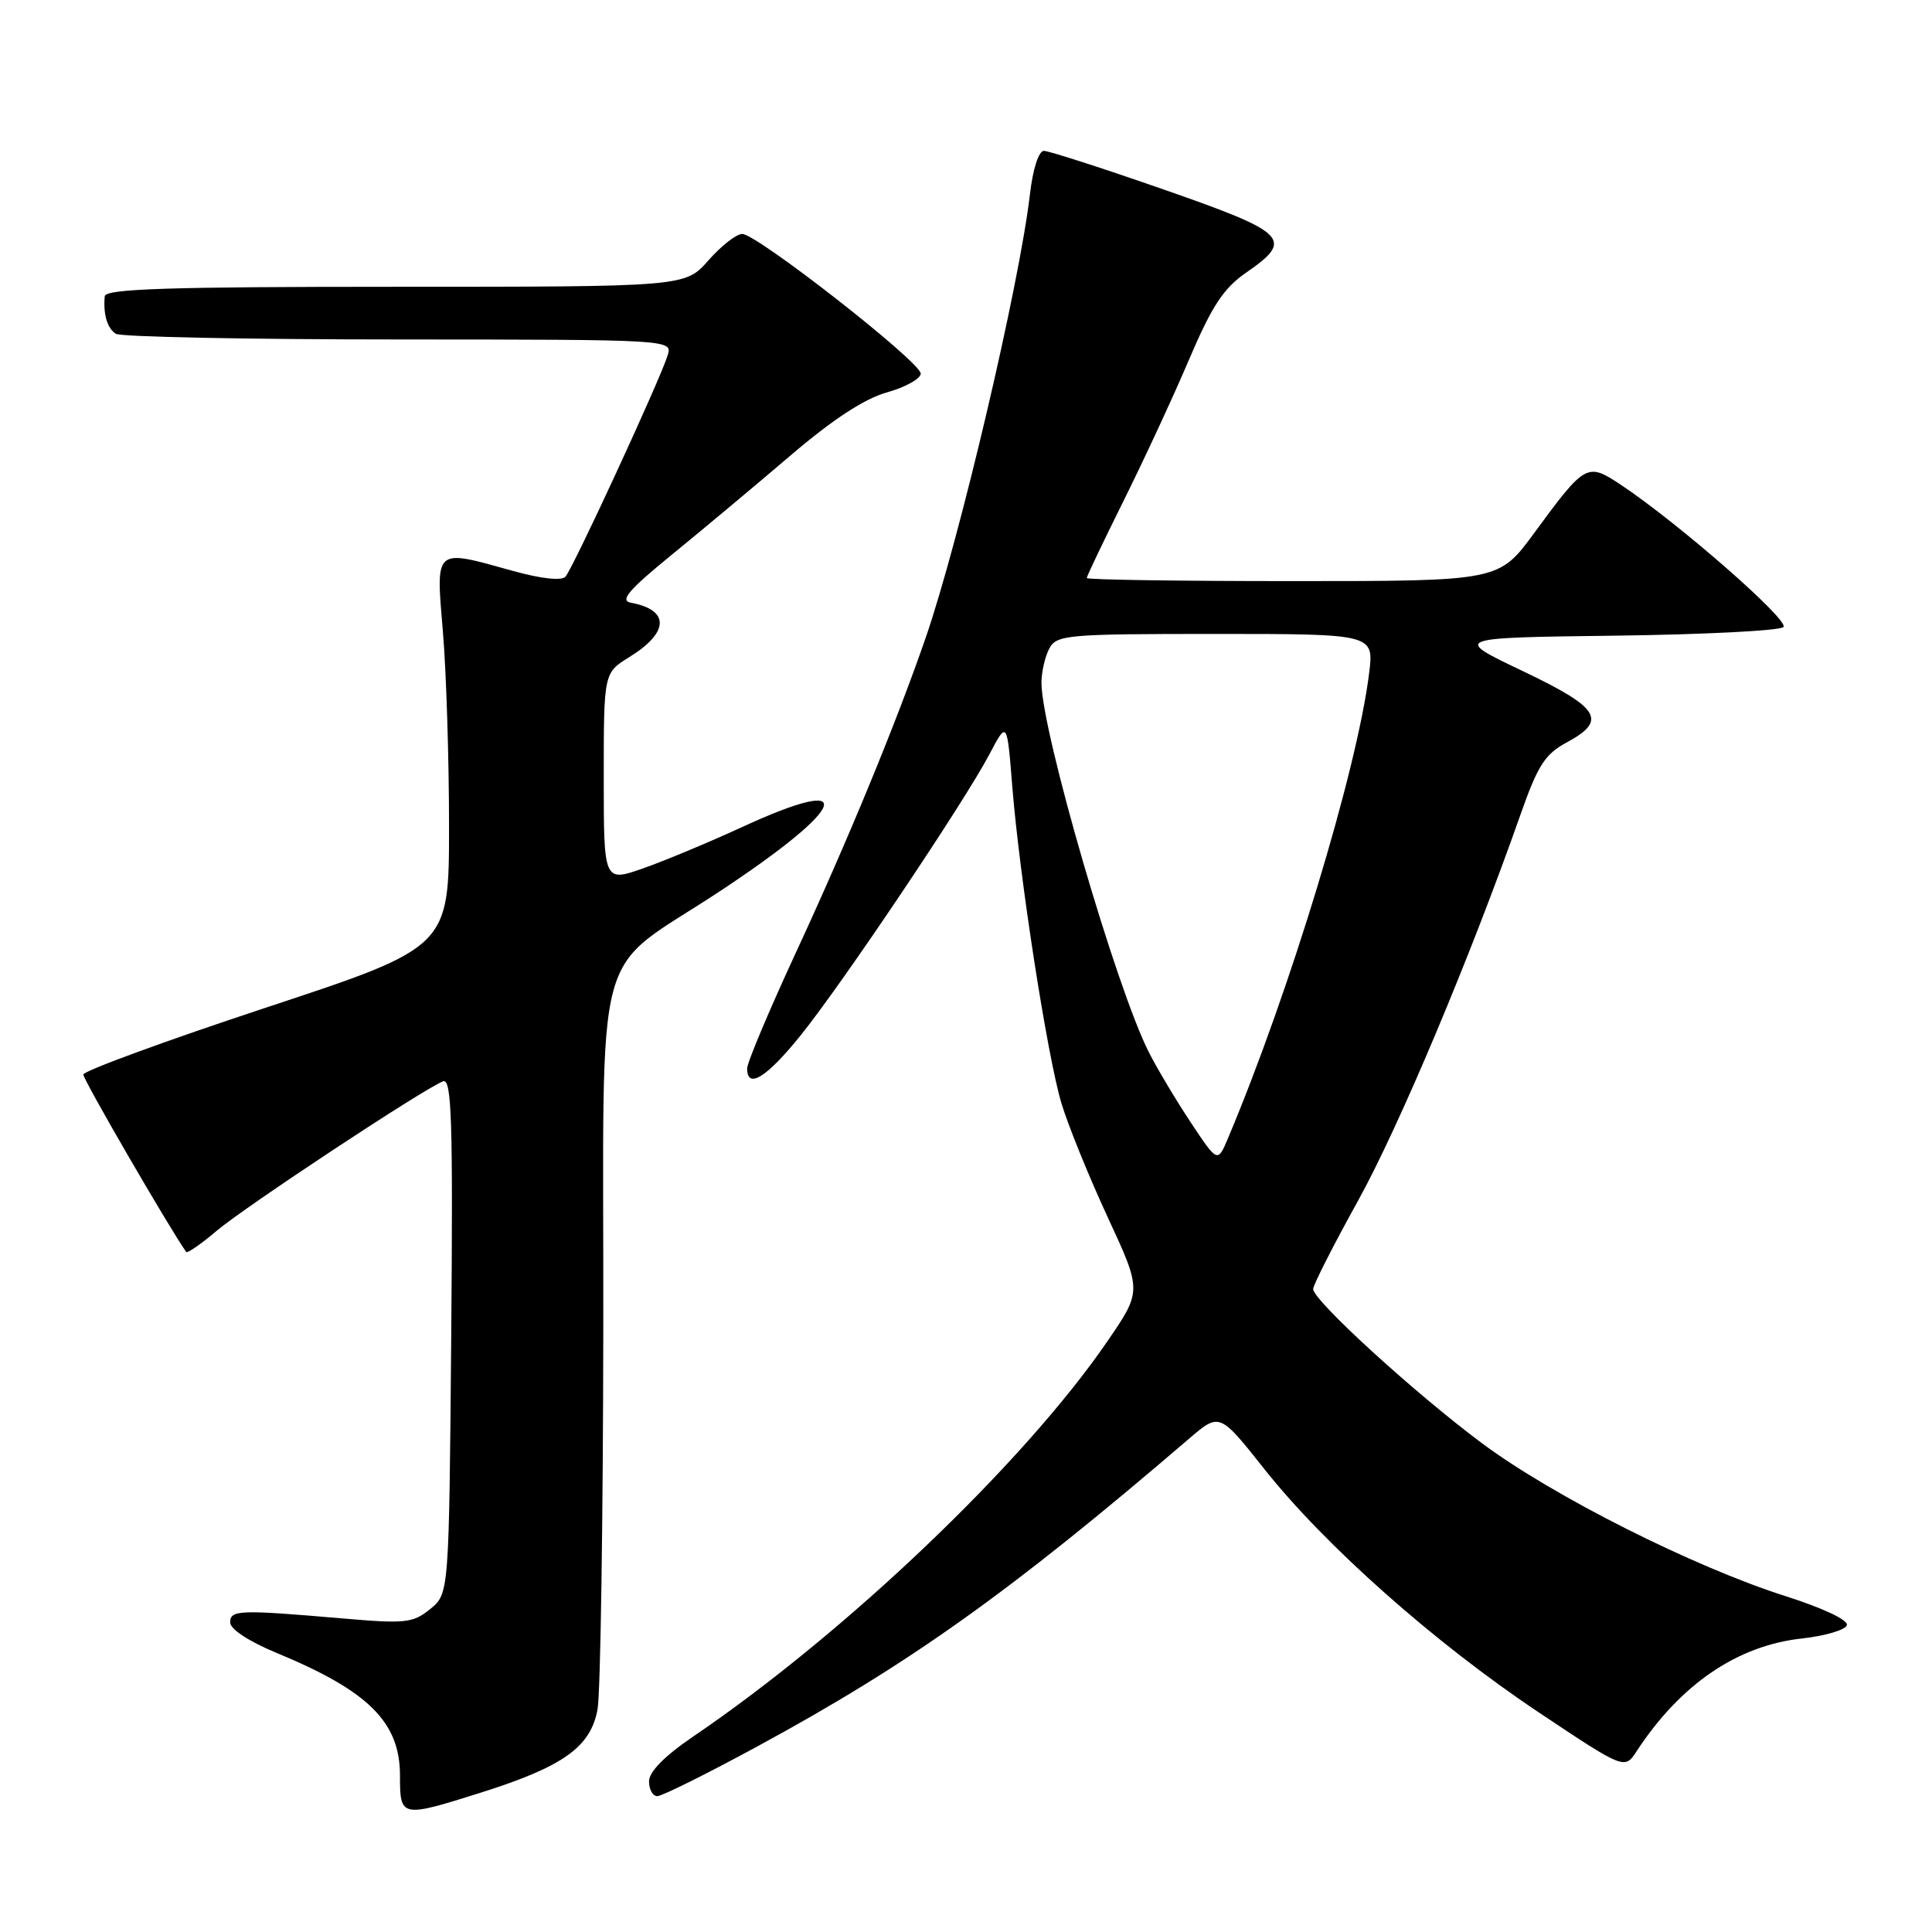 <?xml version="1.0" encoding="UTF-8" standalone="no"?>
<!DOCTYPE svg PUBLIC "-//W3C//DTD SVG 1.1//EN" "http://www.w3.org/Graphics/SVG/1.1/DTD/svg11.dtd" >
<svg xmlns="http://www.w3.org/2000/svg" xmlns:xlink="http://www.w3.org/1999/xlink" version="1.1" viewBox="0 0 256 256">
 <g >
 <path fill="currentColor"
d=" M 63.79 237.51 C 74.66 234.07 78.29 231.47 79.18 226.47 C 79.57 224.29 79.91 201.50 79.94 175.83 C 80.01 122.80 78.21 129.46 95.50 118.02 C 112.48 106.79 113.94 102.39 98.31 109.60 C 94.01 111.58 88.14 114.03 85.25 115.05 C 80.00 116.89 80.00 116.89 80.00 103.03 C 80.00 89.16 80.00 89.16 83.40 87.06 C 88.69 83.79 88.77 80.82 83.58 79.86 C 82.09 79.58 83.31 78.16 89.02 73.50 C 93.07 70.20 100.14 64.29 104.73 60.37 C 110.35 55.57 114.53 52.83 117.54 51.99 C 119.99 51.30 122.00 50.18 122.00 49.50 C 122.00 47.97 100.30 31.00 98.35 31.00 C 97.57 31.00 95.56 32.58 93.87 34.50 C 90.79 38.00 90.79 38.00 52.40 38.00 C 22.41 38.00 13.97 38.27 13.88 39.25 C 13.66 41.64 14.21 43.50 15.35 44.23 C 15.98 44.64 32.84 44.98 52.82 44.98 C 89.13 45.00 89.13 45.00 88.46 47.11 C 87.40 50.48 75.88 75.40 74.92 76.42 C 74.40 76.98 71.69 76.68 68.04 75.67 C 57.44 72.72 57.75 72.45 58.69 83.75 C 59.14 89.11 59.50 100.70 59.50 109.50 C 59.50 125.50 59.50 125.50 35.29 133.50 C 21.98 137.90 11.07 141.90 11.04 142.38 C 11.01 143.03 22.40 162.67 24.67 165.89 C 24.82 166.10 26.65 164.84 28.72 163.08 C 32.52 159.87 56.15 144.26 58.71 143.28 C 59.85 142.84 60.03 148.33 59.79 176.97 C 59.50 211.18 59.50 211.18 57.00 213.21 C 54.72 215.06 53.71 215.17 45.50 214.46 C 31.67 213.27 30.50 213.31 30.50 214.99 C 30.50 215.87 32.99 217.50 36.58 218.99 C 48.83 224.05 53.00 228.18 53.00 235.28 C 53.00 240.86 53.11 240.88 63.79 237.51 Z  M 100.35 231.41 C 120.54 220.46 133.84 210.98 157.55 190.64 C 161.60 187.17 161.60 187.17 167.55 194.68 C 175.59 204.82 190.10 217.69 203.88 226.89 C 215.27 234.49 215.27 234.49 216.88 232.02 C 222.67 223.18 230.21 218.04 238.75 217.11 C 241.82 216.77 244.51 215.98 244.72 215.35 C 244.94 214.68 241.64 213.11 236.63 211.51 C 224.38 207.61 205.75 198.23 196.36 191.23 C 187.42 184.57 174.00 172.31 174.00 170.80 C 174.00 170.28 176.66 165.04 179.91 159.17 C 185.34 149.38 194.85 126.78 201.50 107.86 C 203.76 101.43 204.72 99.93 207.59 98.38 C 213.03 95.45 212.01 93.80 201.75 88.91 C 192.50 84.50 192.50 84.50 213.97 84.23 C 225.78 84.08 235.83 83.57 236.31 83.09 C 237.17 82.23 222.38 69.30 214.76 64.23 C 210.30 61.27 210.07 61.39 203.28 70.64 C 198.61 77.00 198.61 77.00 171.31 77.00 C 156.29 77.00 144.00 76.82 144.00 76.59 C 144.00 76.37 146.20 71.75 148.89 66.34 C 151.58 60.93 155.49 52.50 157.57 47.61 C 160.59 40.53 162.12 38.20 165.14 36.11 C 171.50 31.72 170.63 30.84 154.25 25.13 C 146.14 22.30 138.97 19.99 138.32 19.99 C 137.63 20.00 136.86 22.39 136.47 25.75 C 135.07 37.79 127.12 71.57 122.66 84.50 C 118.73 95.88 112.26 111.56 105.41 126.33 C 101.89 133.94 99.00 140.80 99.00 141.58 C 99.00 144.38 101.58 142.79 106.09 137.19 C 111.58 130.39 127.75 106.31 131.08 99.99 C 133.44 95.50 133.44 95.50 134.13 104.18 C 135.09 116.19 138.74 139.76 140.63 146.14 C 141.50 149.05 144.26 155.85 146.76 161.25 C 151.31 171.06 151.31 171.06 146.70 177.78 C 135.64 193.89 112.09 216.35 91.88 230.08 C 88.06 232.68 86.00 234.76 86.00 236.04 C 86.00 237.12 86.49 238.00 87.10 238.00 C 87.70 238.00 93.67 235.04 100.35 231.41 Z  M 157.79 148.74 C 155.84 145.80 153.34 141.62 152.24 139.45 C 147.91 130.94 138.00 96.84 138.00 90.48 C 138.00 89.04 138.47 87.00 139.04 85.93 C 140.01 84.12 141.33 84.00 161.07 84.00 C 182.07 84.00 182.07 84.00 181.41 89.25 C 179.82 102.03 170.93 131.32 162.73 150.79 C 161.34 154.09 161.34 154.09 157.79 148.74 Z "/>
</g>
</svg>